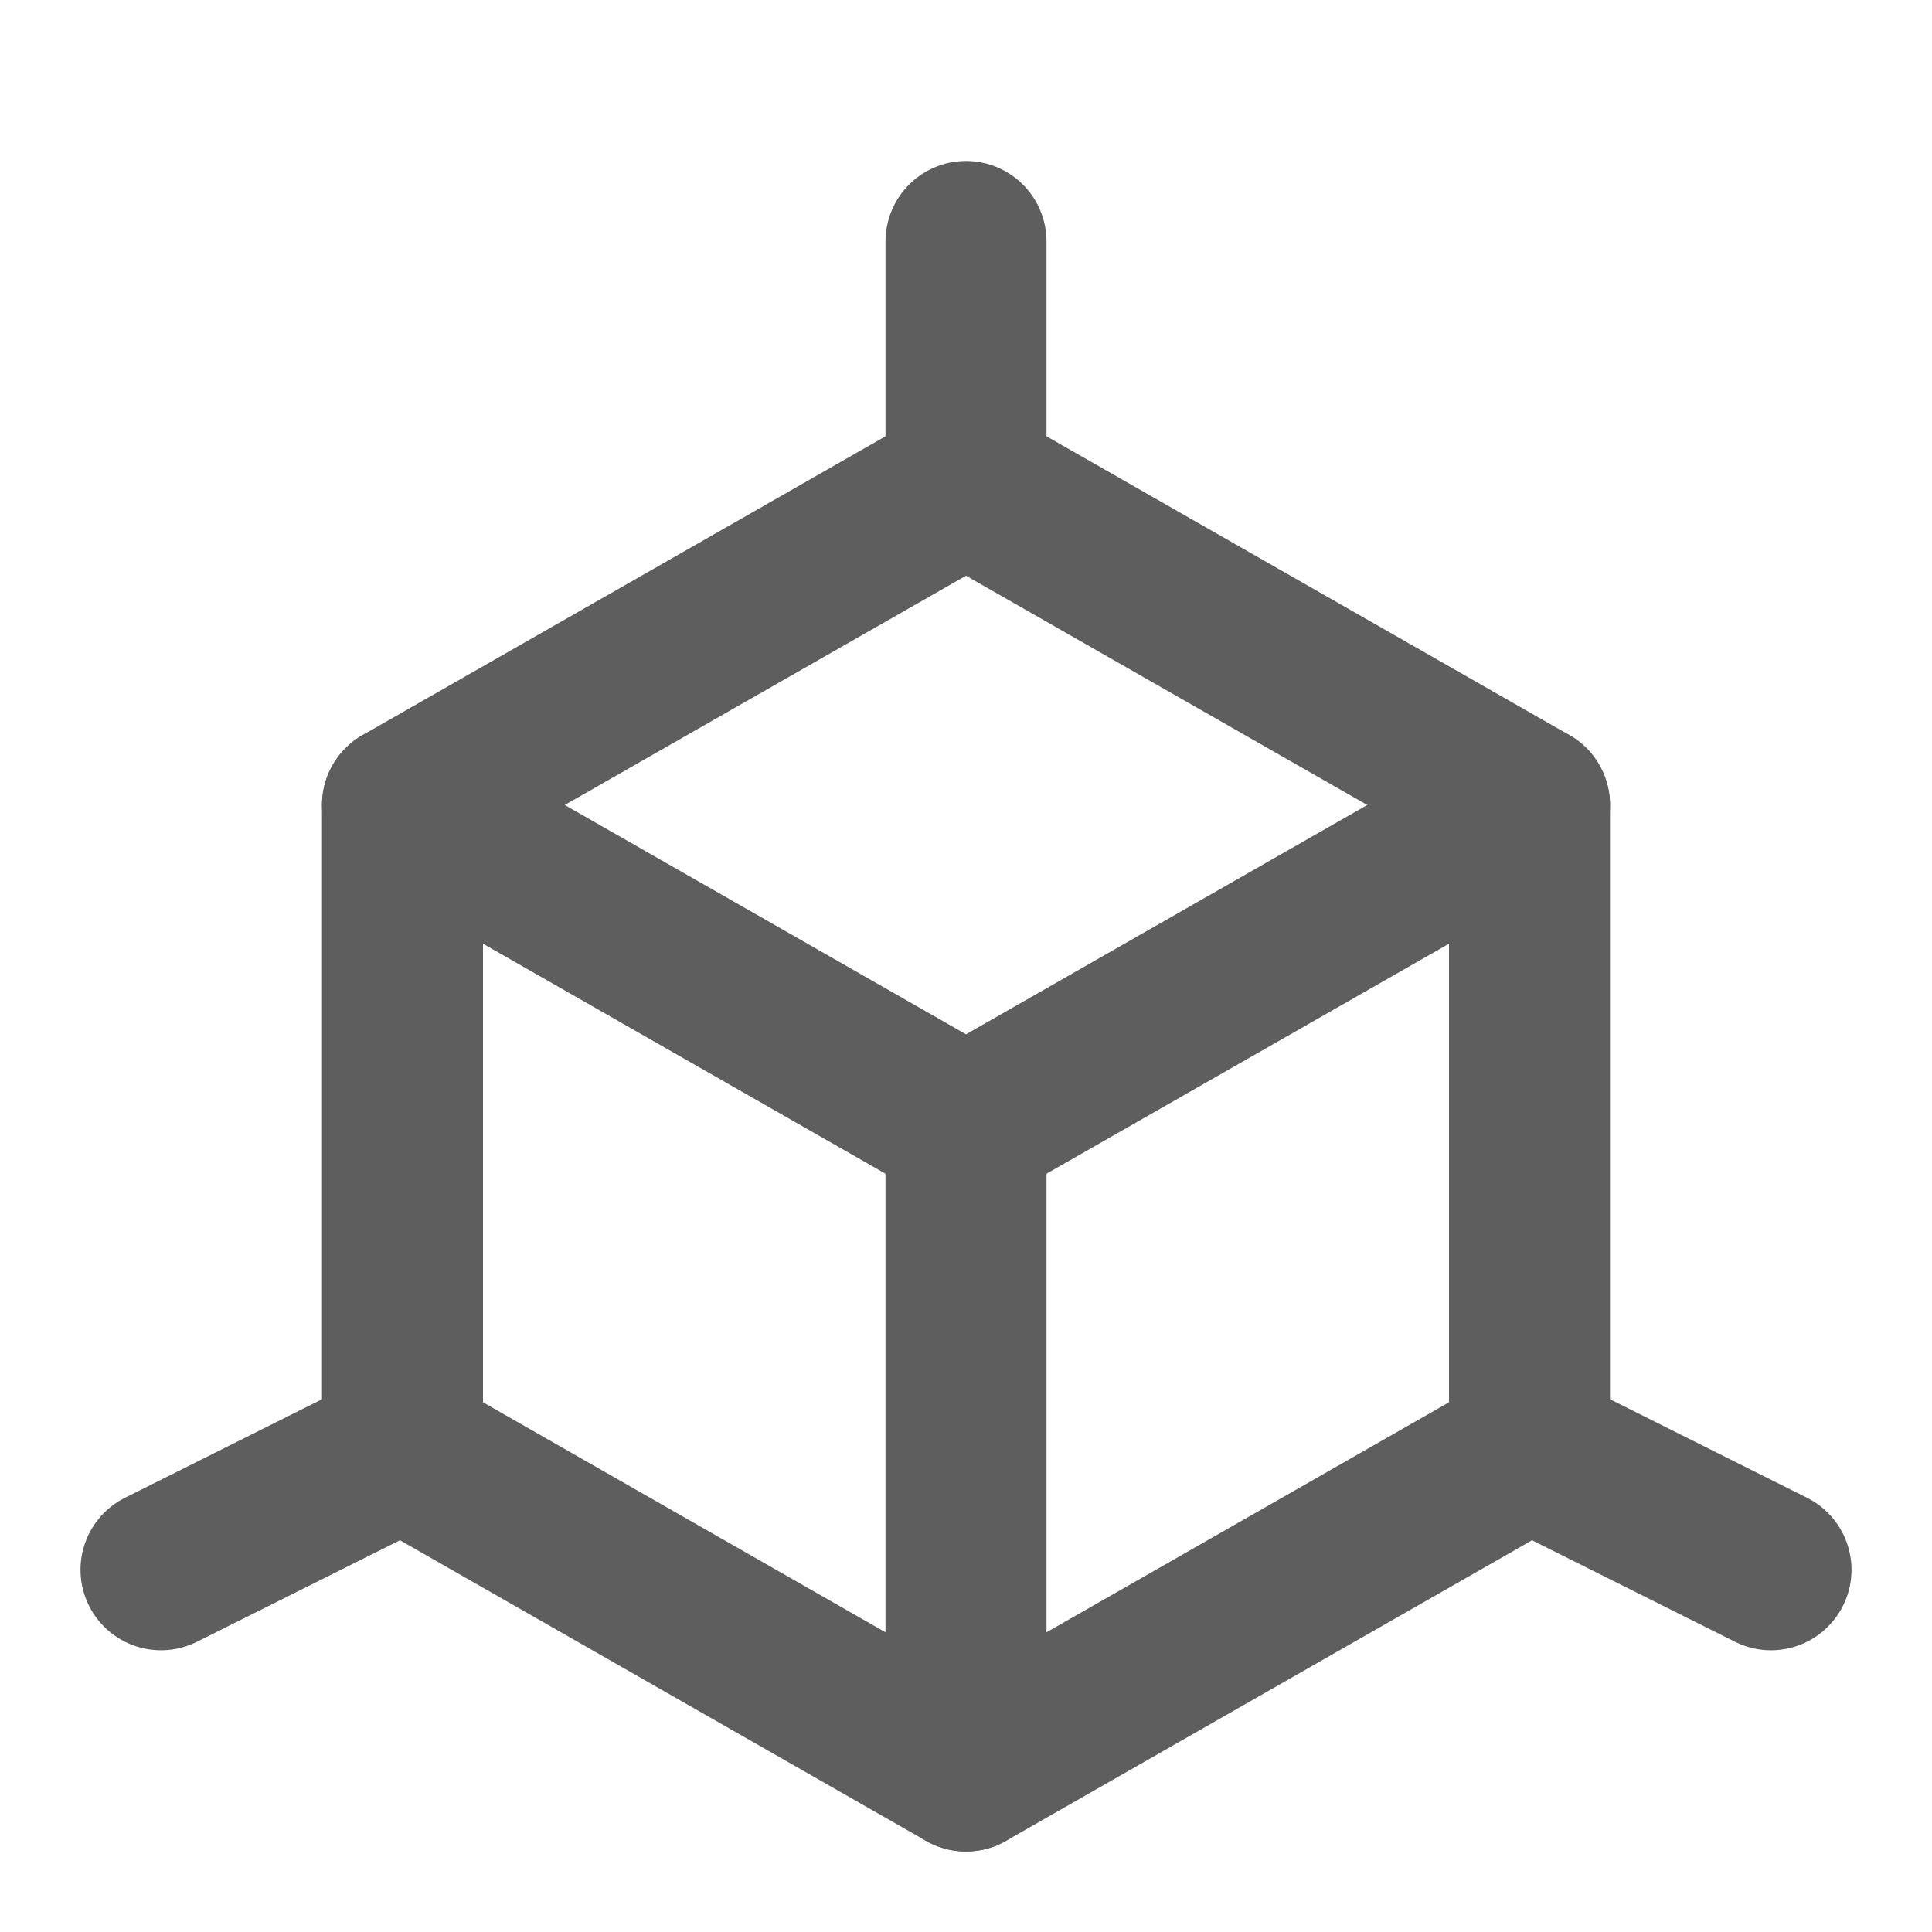<svg width="80" height="80" fill="none" stroke="#5e5e5e" stroke-linecap="round" stroke-linejoin="round" stroke-width="2" viewBox="0 0 24 24" xmlns="http://www.w3.org/2000/svg">
  <path d="m12 6 7 4v8l-7 4-7-4v-8l7-4Z"></path>
  <path d="M12 3v3"></path>
  <path d="m5 10 7 4 7-4"></path>
  <path d="m19 18 3 1.5"></path>
  <path d="M2 19.5 5 18"></path>
  <path d="M12 14v8"></path>
</svg>